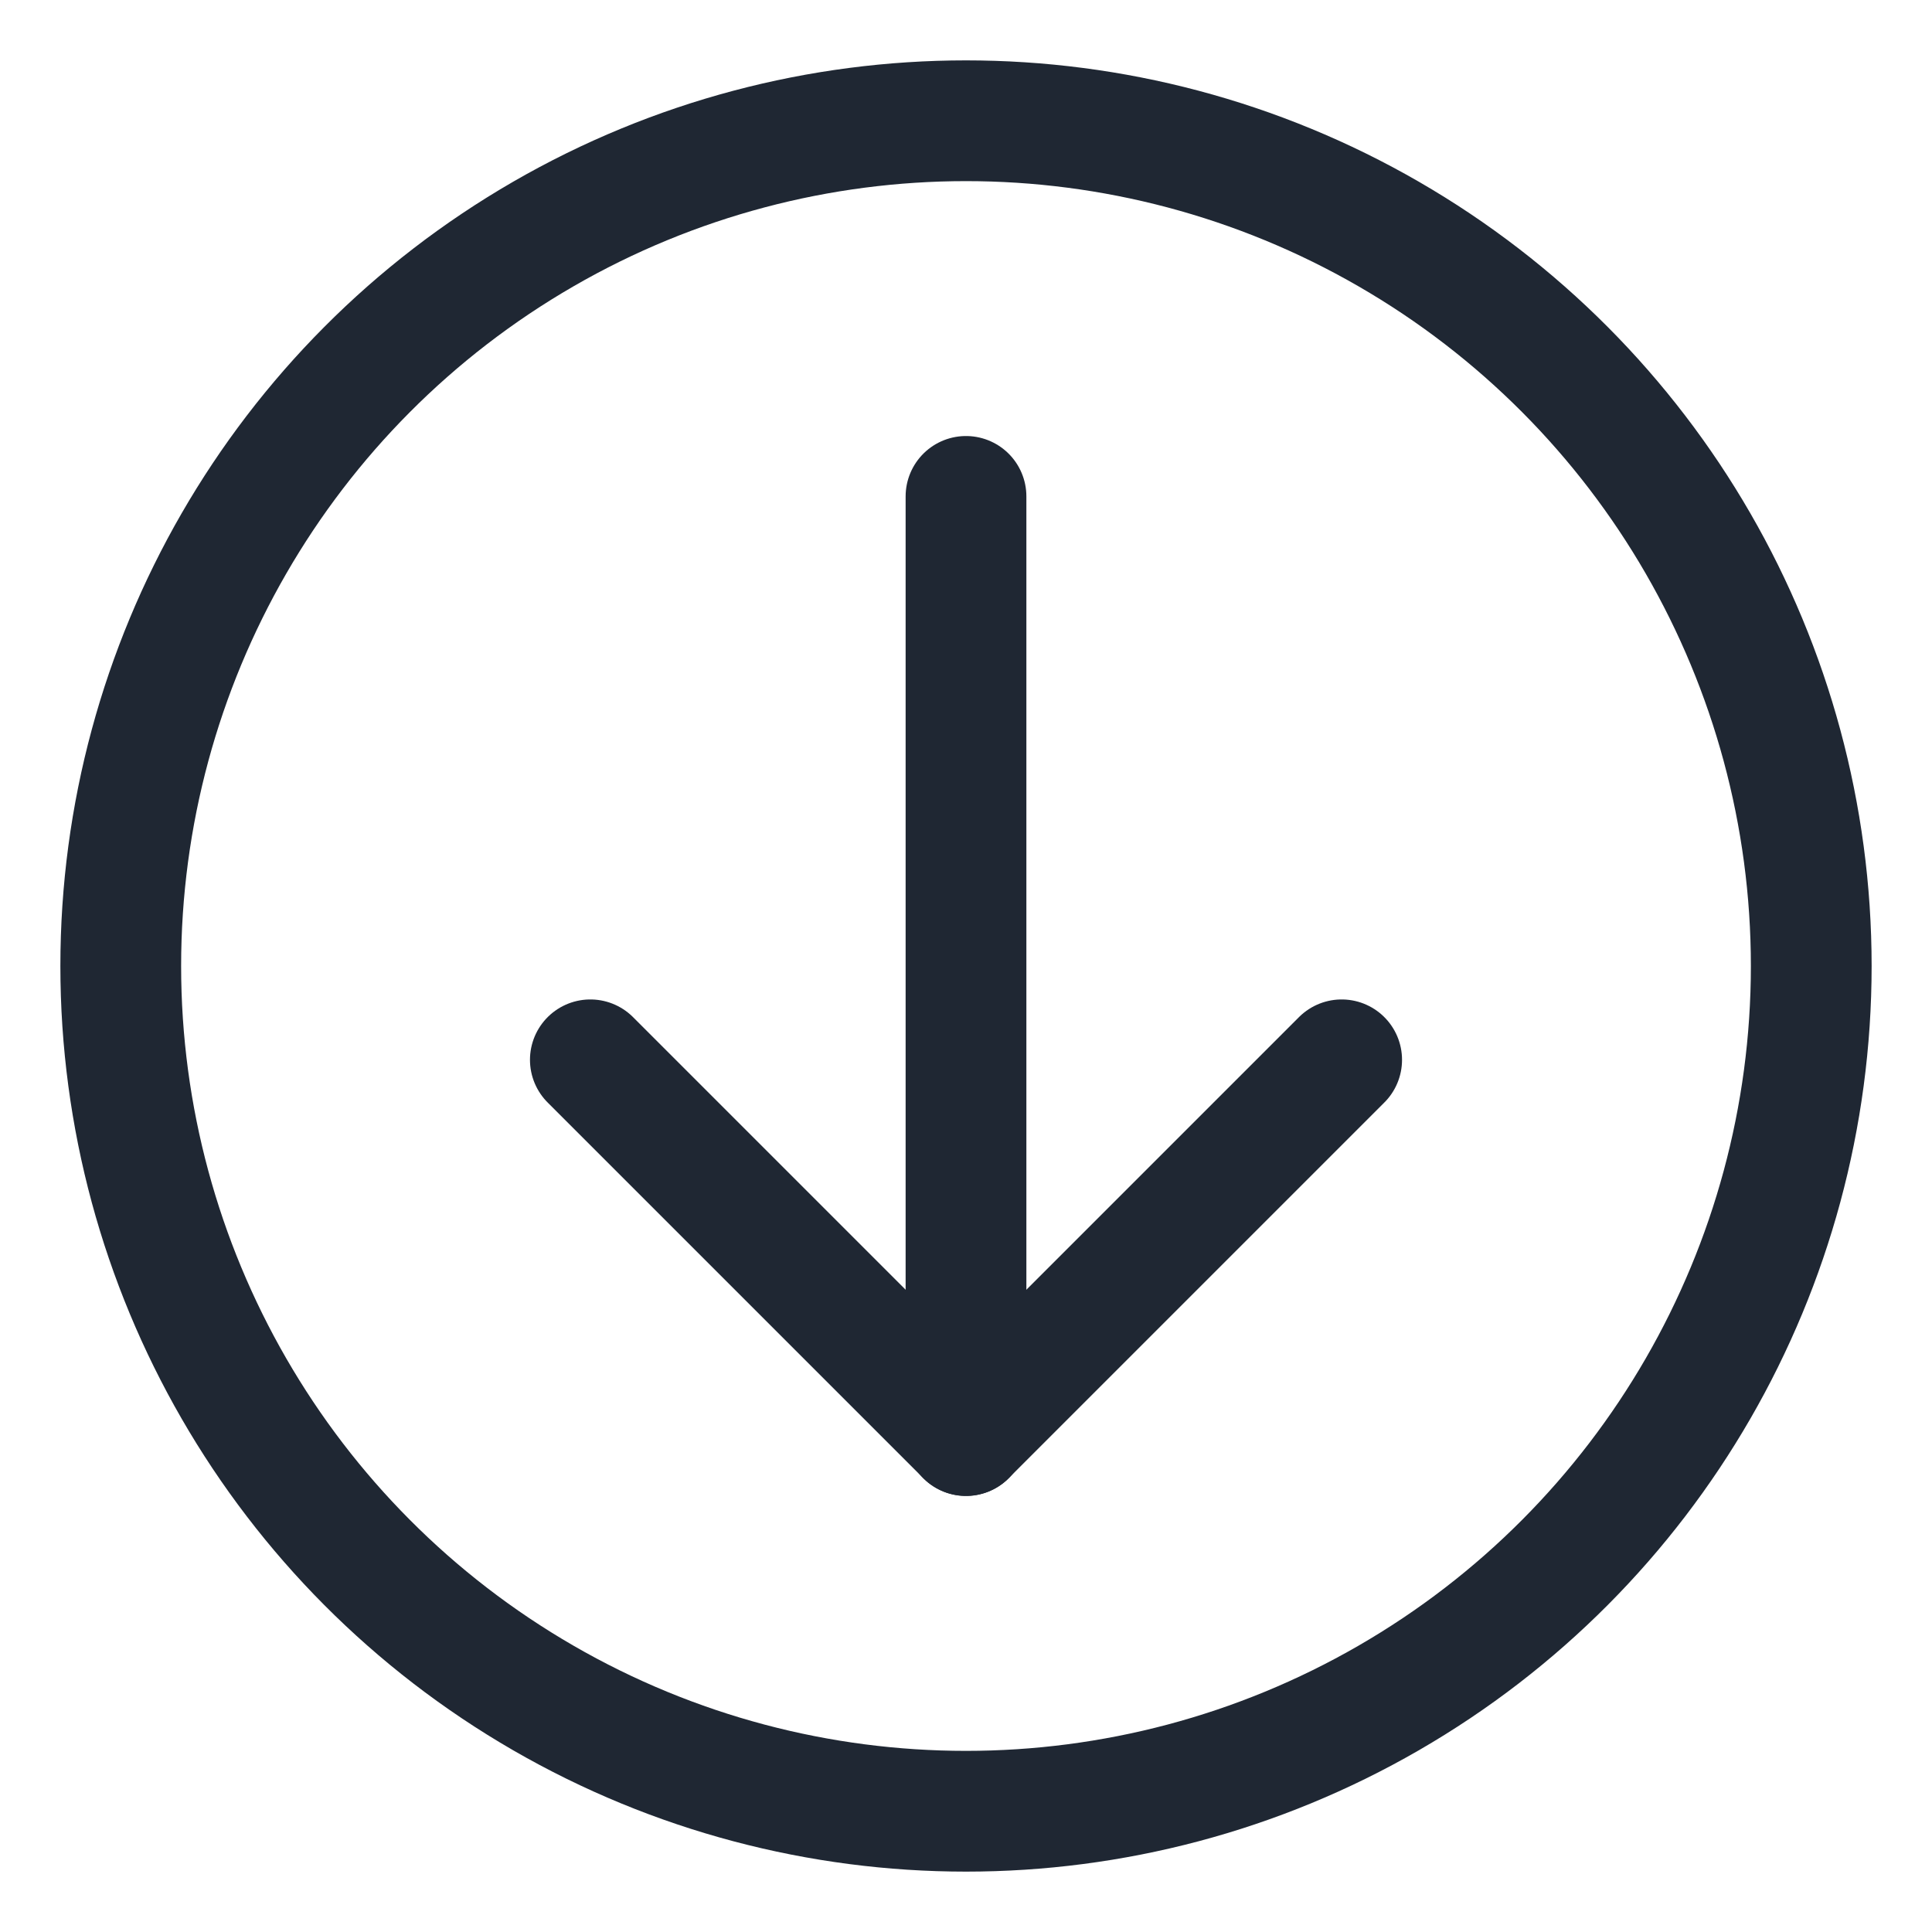 <?xml version="1.0" encoding="UTF-8"?>
<svg width="16px" height="16px" viewBox="0 0 16 16" version="1.1" xmlns="http://www.w3.org/2000/svg" xmlns:xlink="http://www.w3.org/1999/xlink">
    <!-- Generator: Sketch 52.5 (67469) - http://www.bohemiancoding.com/sketch -->
    <title>icon/browser/database-download</title>
    <desc>Created with Sketch.</desc>
    <g id="icon/browser/database-download" stroke="none" stroke-width="1" fill="none" fill-rule="evenodd">
        <g id="Group-Copy" transform="translate(1, 1)" stroke="#1f2733">
            <circle id="Oval" cx="7" cy="7" r="7"></circle>
            <path d="M7,3.111 L7,10.889" id="Shape" stroke-linecap="round" stroke-linejoin="round"></path>
            <polyline id="Shape-Copy" stroke-linecap="round" stroke-linejoin="round" transform="translate(7, 9.333) rotate(-180) translate(-7, -9.333) " points="3.889 10.889 7 7.778 10.111 10.889"></polyline>
        </g>
    </g>
</svg>